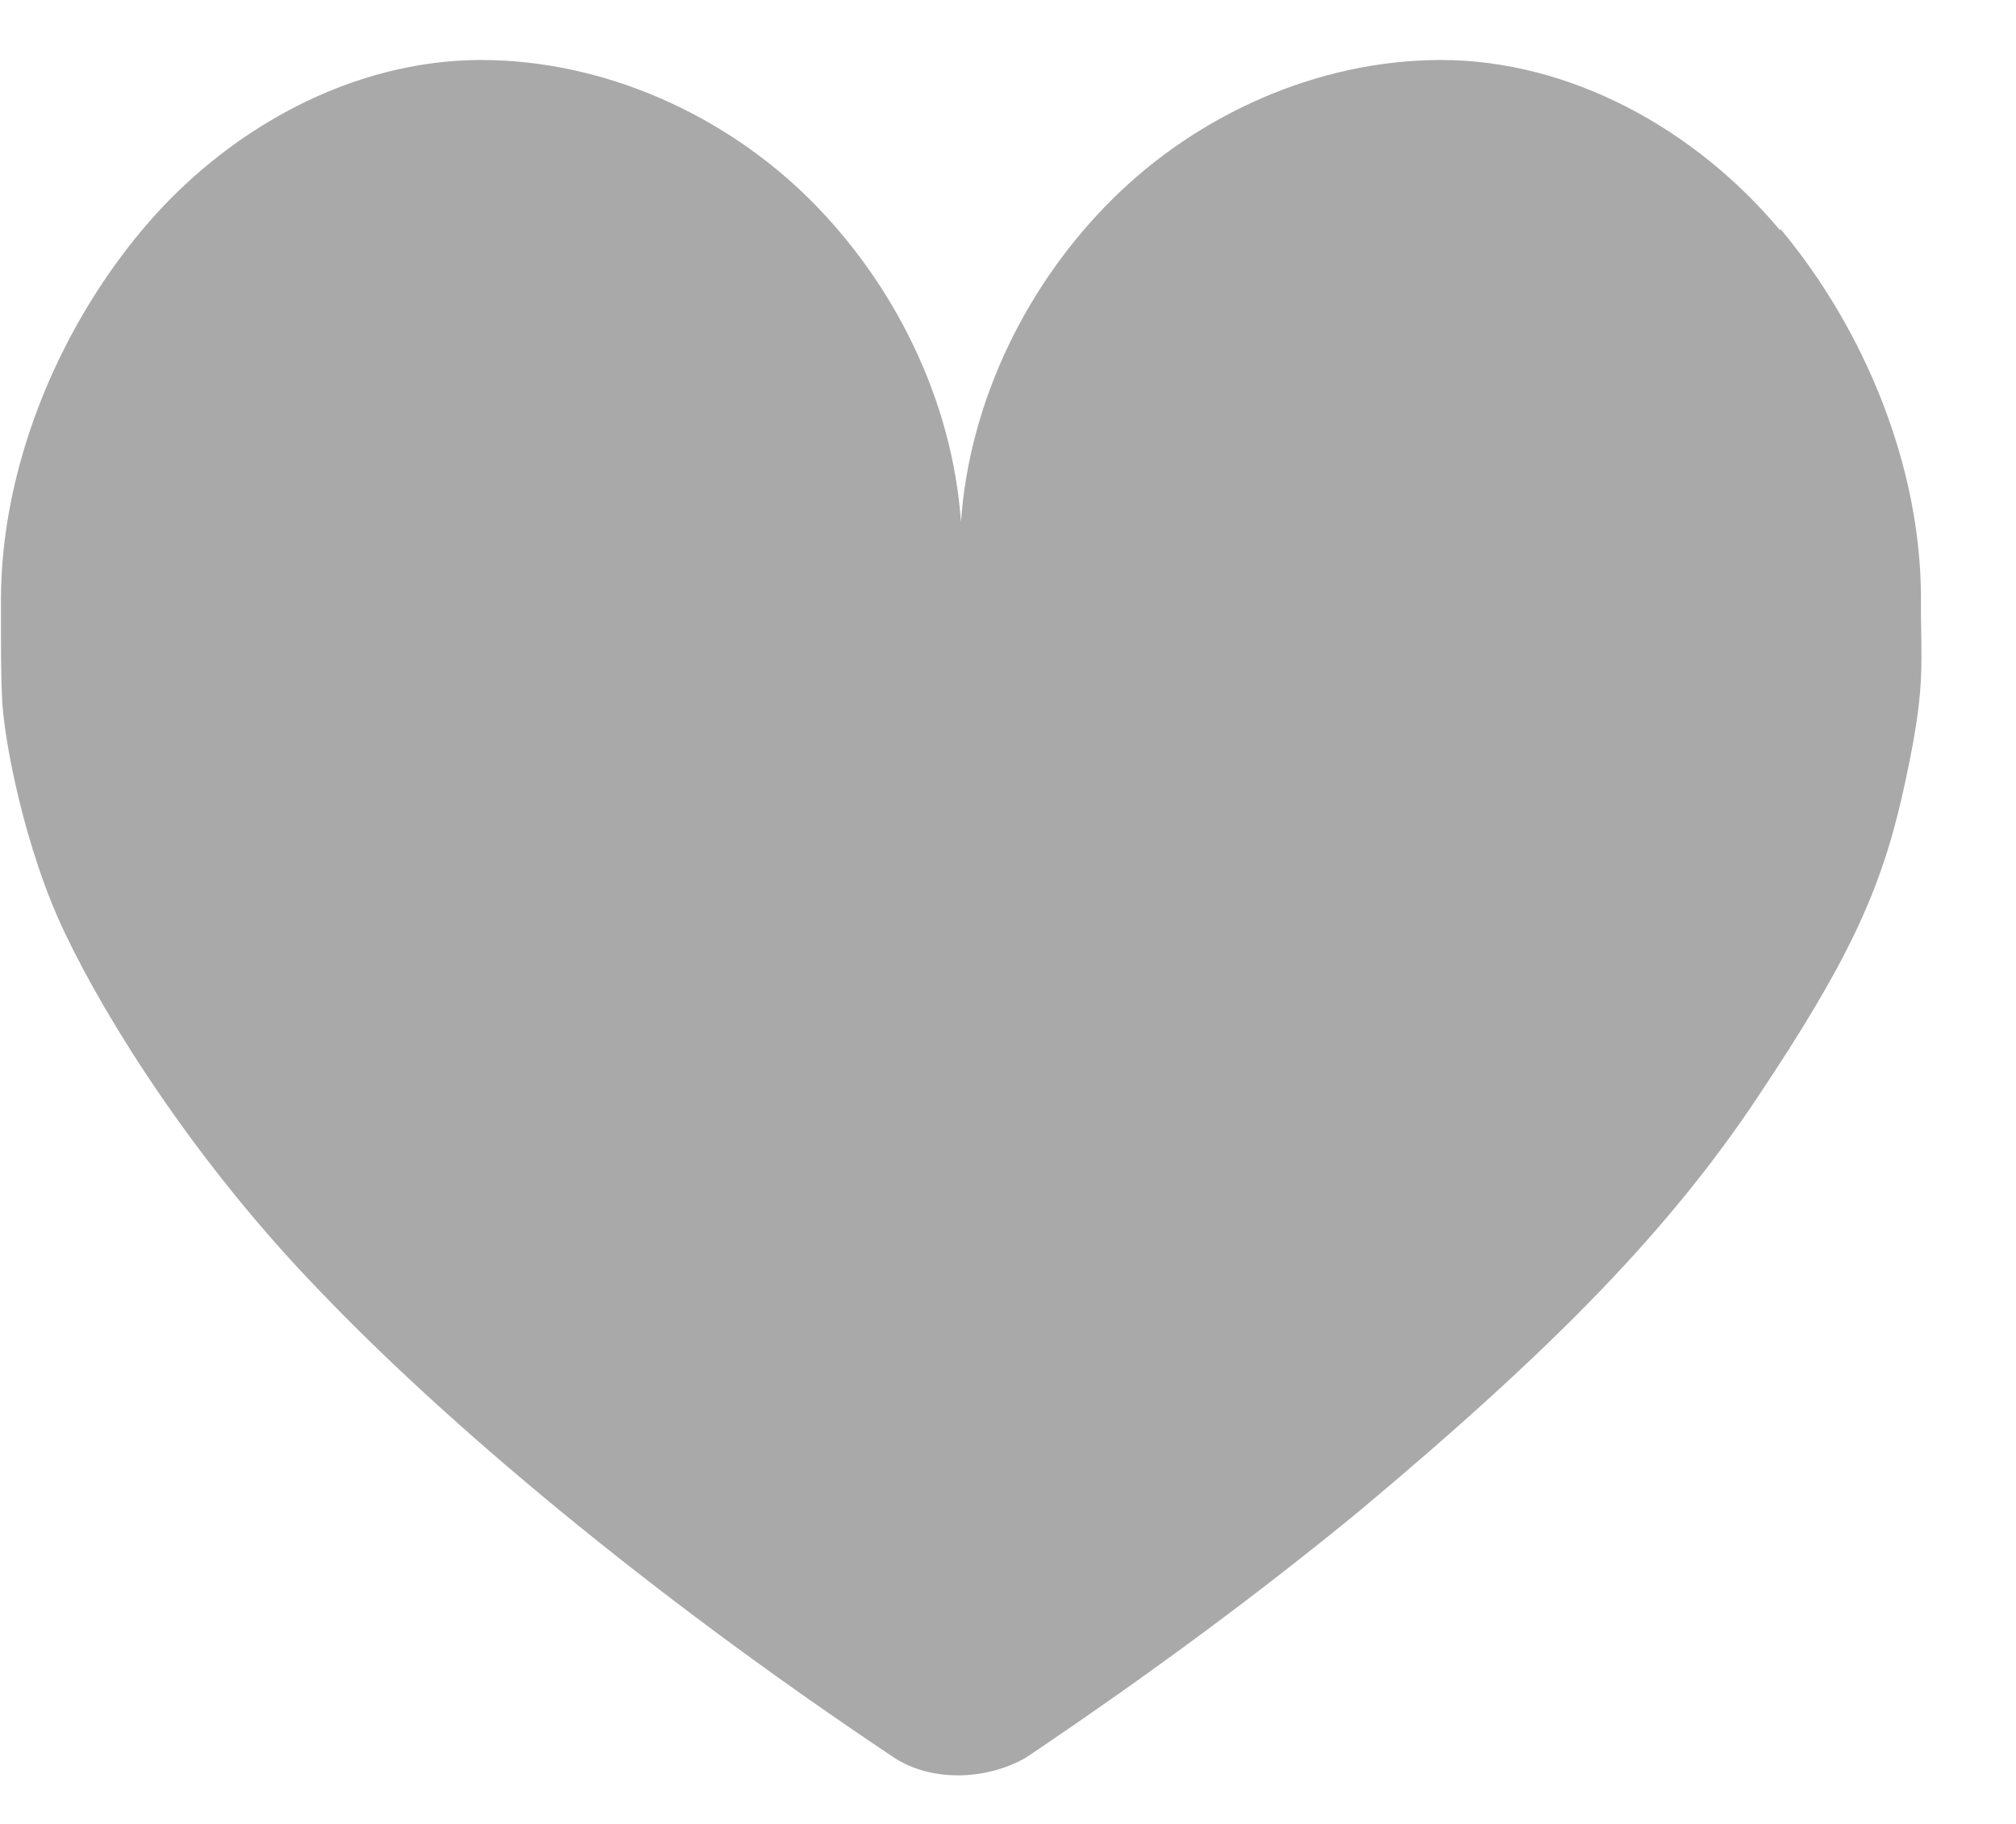 <svg width="21" height="19" viewBox="0 0 21 19" fill="none" xmlns="http://www.w3.org/2000/svg">
<path d="M18.545 2.402C17.656 1.338 16.348 0.625 15.01 0.625C13.73 0.625 12.48 1.191 11.592 2.07C10.703 2.949 10.098 4.17 10.01 5.439C9.922 4.17 9.316 2.949 8.428 2.07C7.539 1.191 6.289 0.625 5.01 0.625C3.672 0.625 2.363 1.338 1.475 2.402C0.586 3.467 0.01 4.893 0.01 6.25V6.445C0.01 6.758 0.01 7.012 0.02 7.236C0.029 7.666 0.254 8.848 0.684 9.736C1.113 10.635 2.041 12.119 3.34 13.457C4.619 14.795 6.709 16.572 9.316 18.311C9.688 18.555 10.254 18.555 10.684 18.311C11.992 17.432 13.135 16.582 14.17 15.732C16.221 14.014 17.393 12.803 18.311 11.426C19.229 10.049 19.58 9.316 19.814 8.291C20.039 7.285 20.02 7.051 20.01 6.426V6.23C20.01 4.873 19.434 3.447 18.545 2.383V2.402Z" fill="#A9A9A9"/>
</svg>
